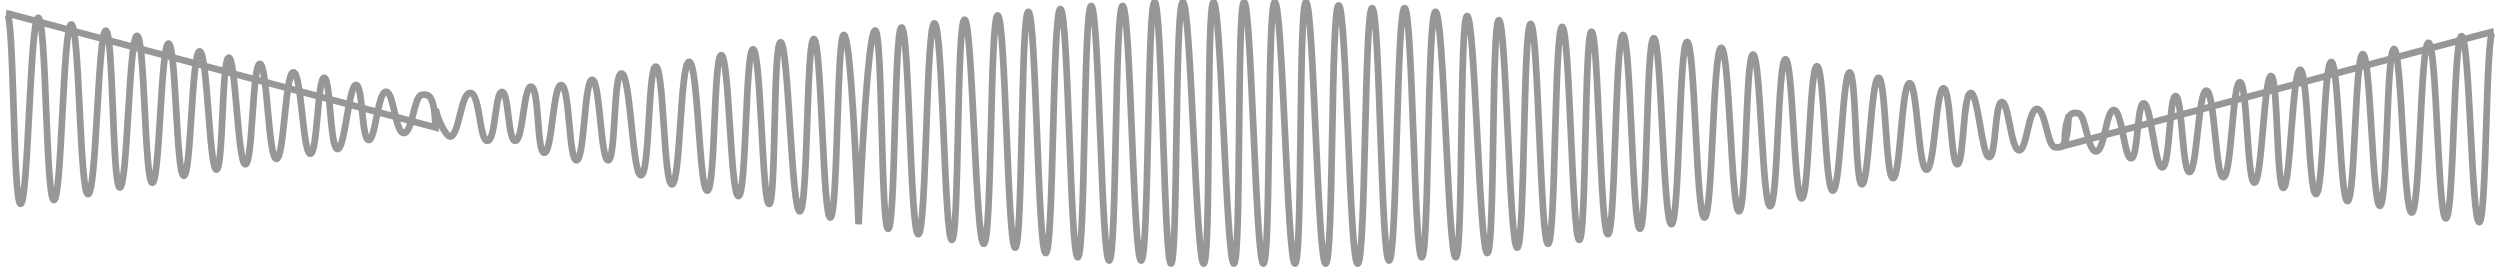 
<svg width="373px" height="40px" viewBox="0 0 373 40" version="1.1" xmlns="http://www.w3.org/2000/svg" xmlns:xlink="http://www.w3.org/1999/xlink">
    <!-- Generator: Sketch 47.1 (45422) - http://www.bohemiancoding.com/sketch -->
    <desc>Created with Sketch.</desc>
    <defs></defs>
    <g id="icons" stroke="none" stroke-width="1" fill="none" fill-rule="evenodd">
        <path d="M65,16.26 C65.351,18.126 66.707,20.611 67.281,20.362 C68.584,19.795 68.78,13.704 70.213,13.875 C71.646,14.045 71.527,21.197 72.753,21.013 C73.979,20.829 73.856,13.719 74.898,13.719 C75.939,13.719 75.763,21.213 76.918,21.013 C78.072,20.812 78.127,12.464 79.309,12.952 C80.491,13.439 80.083,23.006 81.241,22.796 C82.399,22.587 82.518,12.397 83.774,12.691 C85.031,12.985 84.858,24.124 86.039,23.919 C87.221,23.714 87.175,11.894 88.356,11.894 C89.538,11.894 89.614,24.155 90.764,23.919 C91.914,23.683 91.49,10.384 92.807,10.982 C94.123,11.58 94.362,26.416 95.668,26.147 C96.975,25.878 96.679,9.584 97.875,9.937 C99.071,10.29 99.013,27.689 100.277,27.508 C101.54,27.328 101.489,8.989 102.837,9.228 C104.184,9.468 104.316,28.7 105.543,28.445 C106.77,28.189 106.448,8.022 107.632,8.229 C108.816,8.436 108.982,29.482 110.191,29.259 C111.401,29.036 111.205,7.053 112.378,7.354 C113.55,7.655 113.718,30.7 114.767,30.433 C115.816,30.166 115.32,6.028 116.487,6.308 C117.654,6.588 118.086,31.654 119.336,31.531 C120.585,31.409 120.28,5.586 121.44,5.823 C122.6,6.06 122.758,32.76 123.899,32.464 C125.039,32.167 124.841,4.956 125.91,5.208 C126.622,5.376 127.352,14.791 128.101,33.454 C129.014,14.069 129.842,4.434 130.587,4.549 C131.703,4.723 131.408,34.14 132.517,34.14 C133.627,34.14 133.391,3.897 134.532,4.101 C135.673,4.306 135.789,35.104 137.023,34.948 C138.258,34.792 138.16,3.269 139.425,3.483 C140.689,3.697 140.893,35.793 142.017,35.793 C143.14,35.793 142.715,2.788 143.918,2.937 C145.122,3.085 145.543,36.54 146.79,36.38 C148.038,36.22 147.683,2.157 148.862,2.302 C150.041,2.447 150.315,37.092 151.469,36.955 C152.622,36.819 152.287,1.556 153.44,1.759 C154.594,1.963 154.831,37.864 156.031,37.76 C157.232,37.657 157.012,1.191 158.217,1.349 C159.422,1.507 159.655,38.504 160.811,38.386 C161.967,38.267 161.638,0.754 162.813,0.878 C163.989,1.002 164.313,38.878 165.484,38.878 C166.654,38.878 166.302,0.878 167.496,0.878 C168.689,0.878 169.064,38.878 170.258,38.878 C171.452,38.878 171.152,0.217 172.272,0.331 C173.392,0.445 173.659,39.331 174.711,39.331 C175.764,39.331 175.262,0.331 176.481,0.331 C177.7,0.331 178.442,39.331 179.588,39.331 C180.734,39.331 179.938,0.331 181.065,0.331 C182.192,0.331 182.958,39.331 184.096,39.331 C185.233,39.331 184.515,0.331 185.616,0.331 C186.716,0.331 187.35,39.331 188.497,39.331 C189.644,39.331 189.024,0.331 190.203,0.331 C191.383,0.331 192.052,39.331 193.214,39.331 C194.377,39.331 193.711,0.331 194.853,0.331 C195.996,0.331 196.573,39.213 197.785,39.331 C198.997,39.448 198.537,0.802 199.73,0.802 C200.924,0.802 201.319,39.229 202.559,39.331 C203.799,39.433 203.552,1.325 204.718,1.212 C205.883,1.1 206.038,38.878 207.249,38.878 C208.46,38.878 208.351,1.335 209.561,1.212 C210.77,1.09 210.972,38.251 212.118,38.386 C213.264,38.52 212.913,1.755 214.18,1.755 C215.446,1.755 216.017,38.228 217.184,38.386 C218.351,38.543 217.722,2.545 218.89,2.39 C220.058,2.235 220.723,37.607 221.896,37.76 C223.069,37.913 222.521,3.206 223.624,3.008 C224.728,2.809 225.186,36.816 226.362,36.955 C227.539,37.094 227.228,3.71 228.369,3.568 C229.51,3.425 229.801,36.272 230.967,36.38 C232.133,36.488 231.912,4.148 233.065,4.003 C234.219,3.857 234.542,35.613 235.624,35.793 C236.706,35.973 236.391,4.938 237.444,4.729 C238.496,4.521 238.729,34.828 239.893,34.948 C241.058,35.068 240.964,5.414 242.141,5.215 C243.318,5.015 243.53,34.02 244.668,34.14 C245.806,34.261 245.572,5.871 246.733,5.702 C247.893,5.532 248.137,33.316 249.366,33.454 C250.595,33.593 250.491,6.504 251.699,6.261 C252.908,6.017 253.039,32.249 254.291,32.464 C255.543,32.679 255.532,7.364 256.794,7.136 C258.056,6.907 258.272,31.287 259.435,31.531 C260.598,31.776 260.399,8.322 261.545,8.135 C262.69,7.947 262.907,30.595 264.095,30.769 C265.282,30.943 265.23,9.125 266.372,8.844 C267.514,8.562 267.647,29.356 268.791,29.61 C269.935,29.865 269.944,10.171 271.069,9.889 C272.195,9.606 272.246,28.222 273.433,28.445 C274.619,28.667 274.88,11.029 275.939,10.801 C276.997,10.573 276.731,27.314 277.784,27.508 C278.837,27.703 279.132,11.822 280.256,11.598 C281.381,11.374 281.299,26.389 282.421,26.585 C283.544,26.781 283.682,12.706 284.873,12.405 C286.065,12.104 286.191,25.137 287.419,25.323 C288.647,25.509 288.831,13.367 289.94,13.172 C291.049,12.977 291.032,24.346 292.012,24.516 C292.992,24.686 292.872,14.132 293.991,13.875 C295.109,13.617 295.667,23.116 296.739,23.428 C297.812,23.741 297.594,15.465 298.635,15.228 C299.677,14.992 299.986,22.179 301.197,22.418 C302.407,22.656 302.599,16.374 303.881,16.26 C305.164,16.147 305.445,21.751 306.54,21.943 C307.635,22.135 308.505,22.009 308.637,17.093" id="Path-6" stroke="#979797"></path>
        <path d="M1,1.971 L64.969,19.018 C64.837,14.103 63.967,13.977 62.872,14.169 C61.777,14.36 61.496,19.965 60.213,19.851 C58.931,19.737 58.739,13.456 57.529,13.694 C56.318,13.932 56.009,21.12 54.968,20.883 C53.926,20.647 54.144,12.371 53.071,12.684 C51.999,12.996 51.441,22.495 50.323,22.237 C49.204,21.98 49.324,11.425 48.344,11.596 C47.364,11.766 47.381,23.135 46.272,22.94 C45.163,22.745 44.979,10.603 43.751,10.788 C42.523,10.974 42.397,24.007 41.206,23.707 C40.014,23.406 39.876,9.331 38.753,9.527 C37.631,9.723 37.713,24.738 36.588,24.514 C35.464,24.29 35.169,8.409 34.116,8.603 C33.063,8.798 33.329,25.538 32.271,25.311 C31.212,25.083 30.951,7.445 29.765,7.667 C28.578,7.889 28.527,26.506 27.401,26.223 C26.276,25.941 26.267,6.247 25.123,6.501 C23.979,6.756 23.846,27.55 22.704,27.268 C21.562,26.986 21.614,5.169 20.427,5.343 C19.239,5.517 19.022,28.164 17.877,27.977 C16.731,27.79 16.93,4.336 15.767,4.581 C14.604,4.825 14.388,29.205 13.126,28.976 C11.864,28.747 11.875,3.433 10.623,3.648 C9.371,3.863 9.24,30.094 8.031,29.851 C6.823,29.608 6.927,2.519 5.698,2.657 C4.469,2.796 4.225,30.58 3.065,30.41 C1.904,30.241 2.138,1.851 1,1.971 Z" id="Path-6" stroke="#979797"></path>
        <path d="M371.969,4.705 C370.831,4.584 371.064,32.975 369.904,33.144 C368.744,33.313 368.5,5.529 367.271,5.391 C366.042,5.253 366.146,32.342 364.937,32.585 C363.729,32.828 363.598,6.597 362.346,6.382 C361.094,6.167 361.105,31.481 359.843,31.71 C358.581,31.939 358.365,7.559 357.202,7.314 C356.039,7.07 356.238,30.523 355.092,30.711 C353.946,30.898 353.73,8.251 352.542,8.077 C351.355,7.902 351.407,29.72 350.265,30.002 C349.123,30.284 348.99,9.49 347.846,9.235 C346.702,8.981 346.693,28.674 345.568,28.957 C344.442,29.239 344.391,10.623 343.204,10.401 C342.018,10.179 341.756,27.817 340.698,28.045 C339.64,28.272 339.906,11.531 338.853,11.337 C337.8,11.143 337.505,27.024 336.381,27.248 C335.256,27.472 335.338,12.457 334.216,12.261 C333.093,12.064 332.955,26.14 331.763,26.441 C330.572,26.741 330.446,13.708 329.218,13.522 C327.99,13.336 327.806,25.479 326.697,25.674 C325.588,25.868 325.605,14.499 324.625,14.329 C323.645,14.159 323.765,24.713 322.646,24.971 C321.528,25.228 320.97,15.73 319.898,15.417 C318.825,15.105 319.043,23.381 318.001,23.617 C316.96,23.853 316.651,16.666 315.44,16.428 C314.229,16.19 314.038,22.471 312.756,22.585 C311.473,22.699 311.192,17.094 310.097,16.902 C309.002,16.711 308.131,16.837 308,21.752 L371.969,4.705 Z" id="Path-6" stroke="#979797"></path>
    </g>
</svg>
